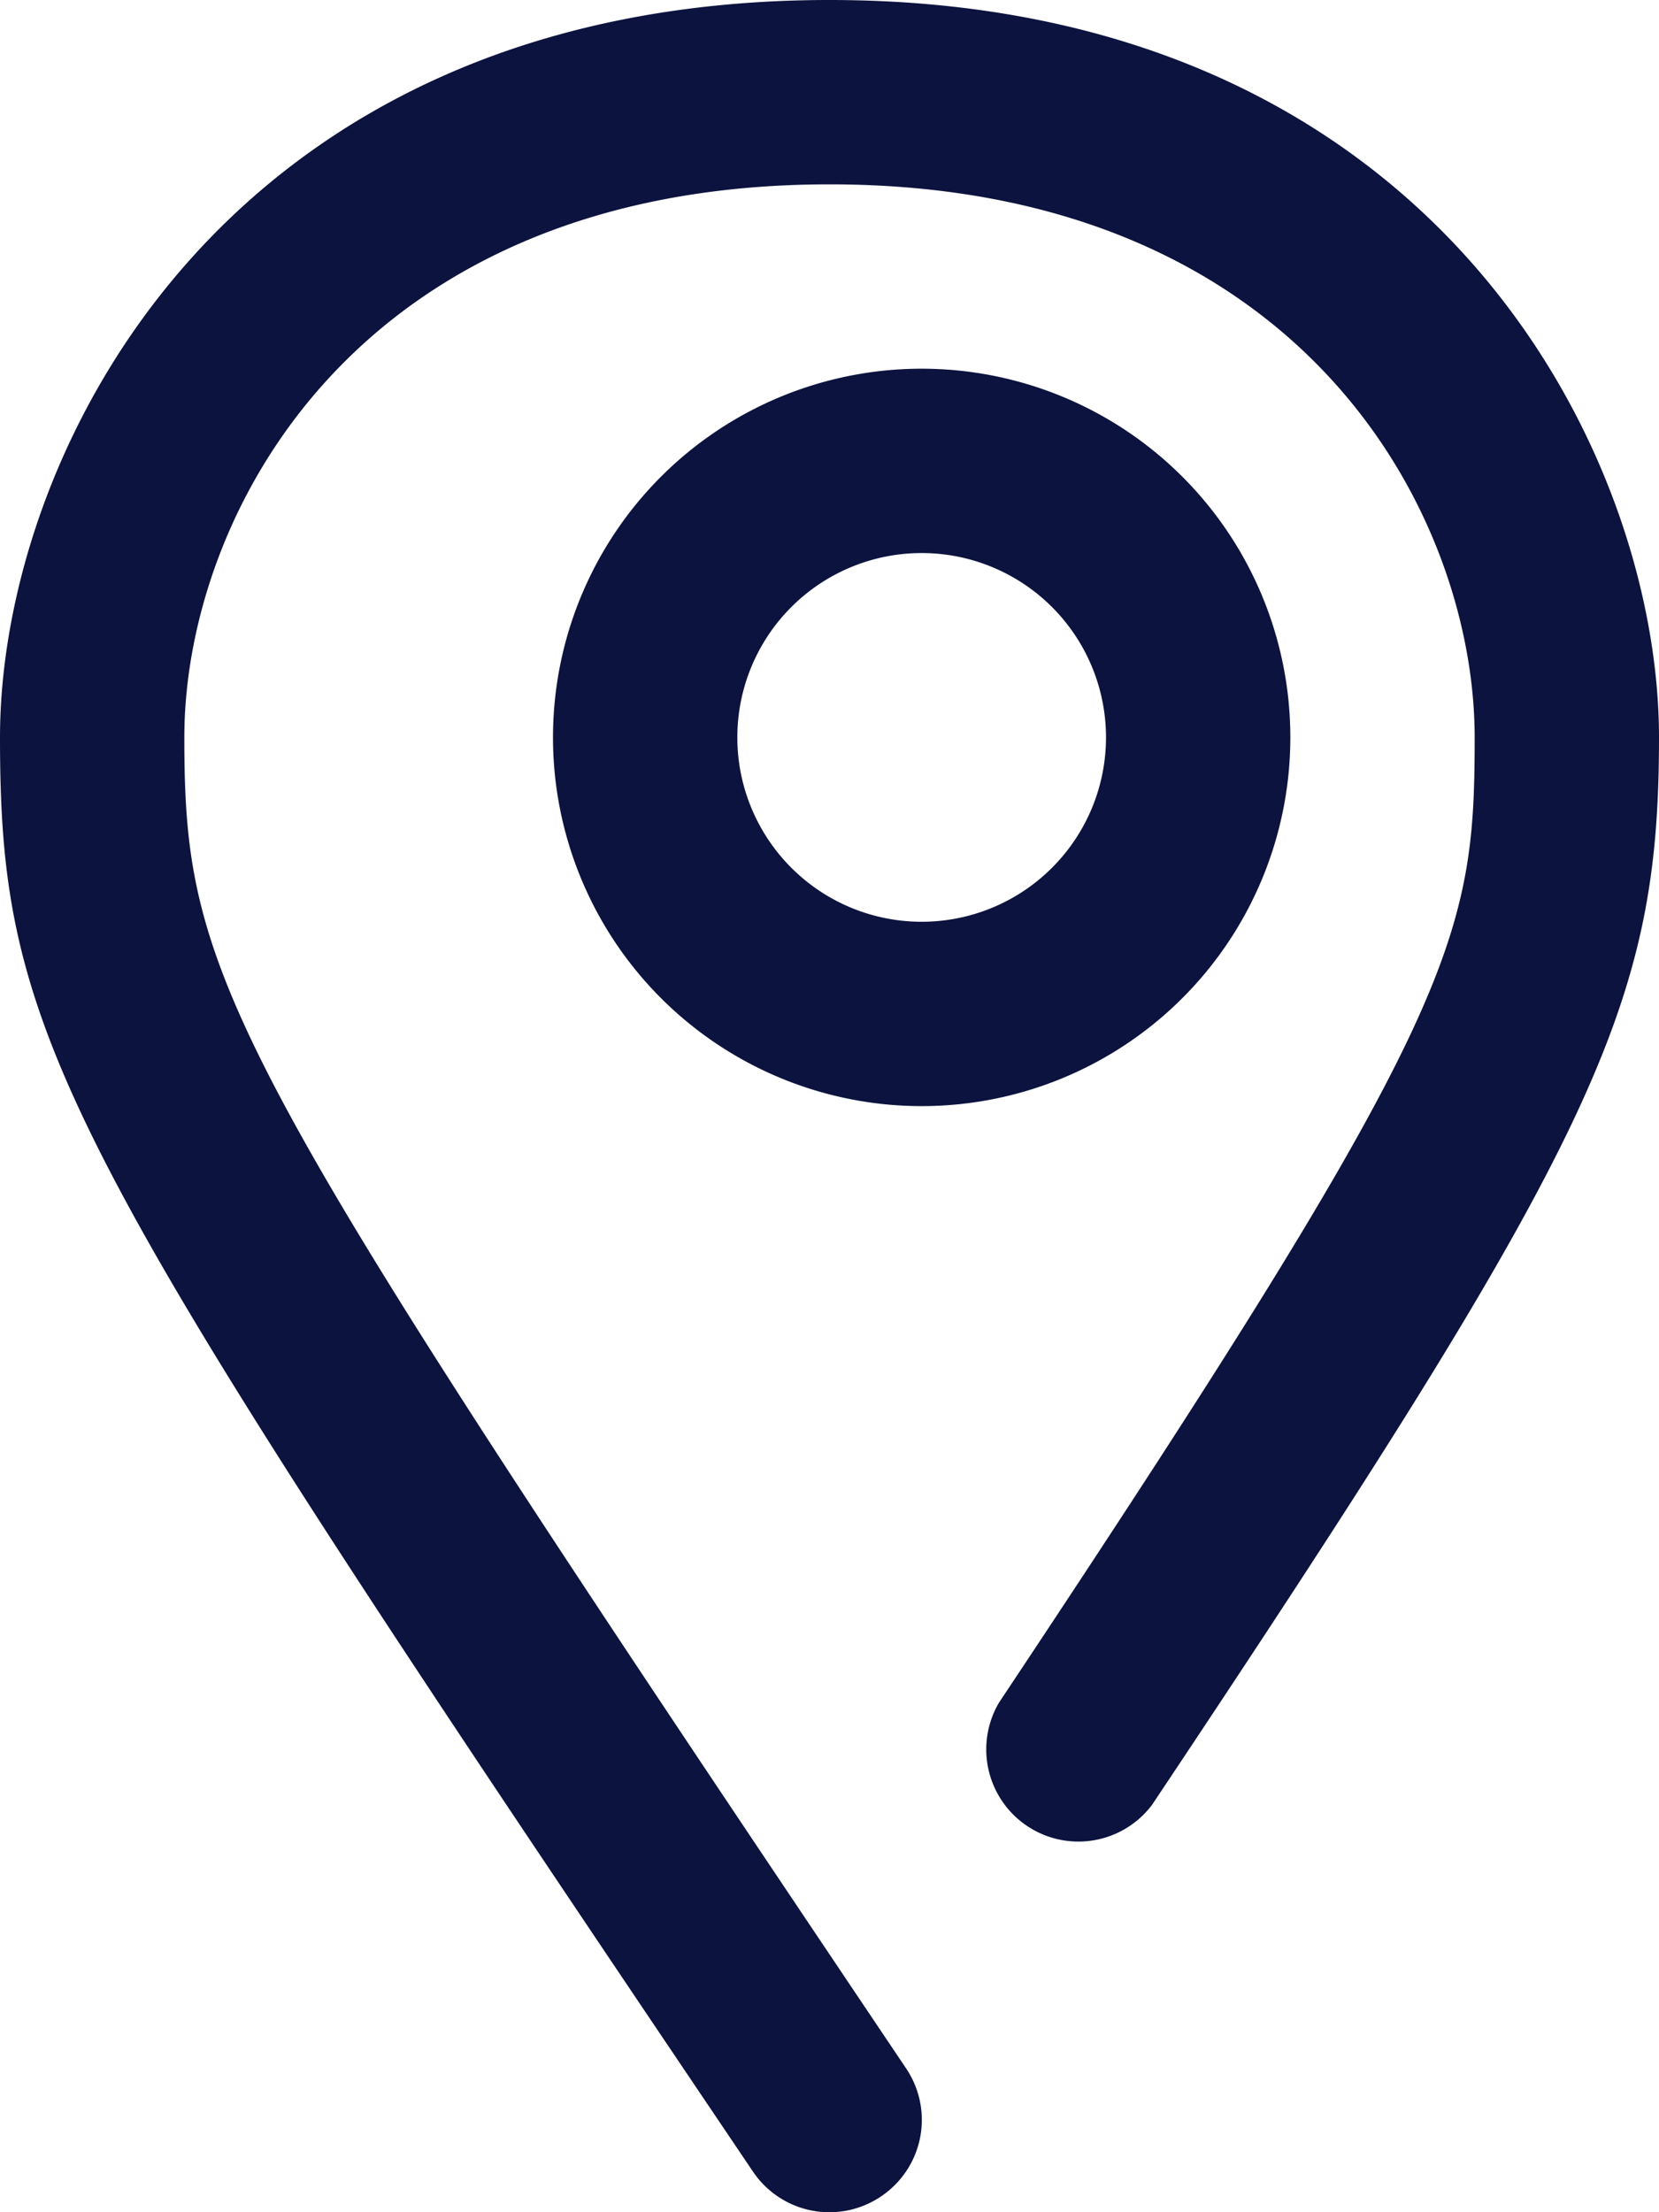 <svg xmlns="http://www.w3.org/2000/svg" width="9" height="12" viewBox="0 0 9 12">
    <path fill="#0C133E" fill-rule="evenodd" d="M5 6a2 2 0 1 1 0-4 2 2 0 0 1 0 4zm0-3a1 1 0 1 0 0 2 1 1 0 0 0 0-2zm-.22 8.914a.5.5 0 0 0 .135-.695C1.22 5.72 1 5.335 1 4c0-1.204.93-3 3.5-3S8 2.796 8 4c0 1.106-.095 1.5-2.58 5.235a.5.5 0 0 0 .83.555C8.665 6.17 9 5.465 9 4 9 2.456 7.78 0 4.5 0 1.22 0 0 2.455 0 4c0 1.67.345 2.235 4.085 7.78a.5.5 0 0 0 .695.134z"/>
</svg>
